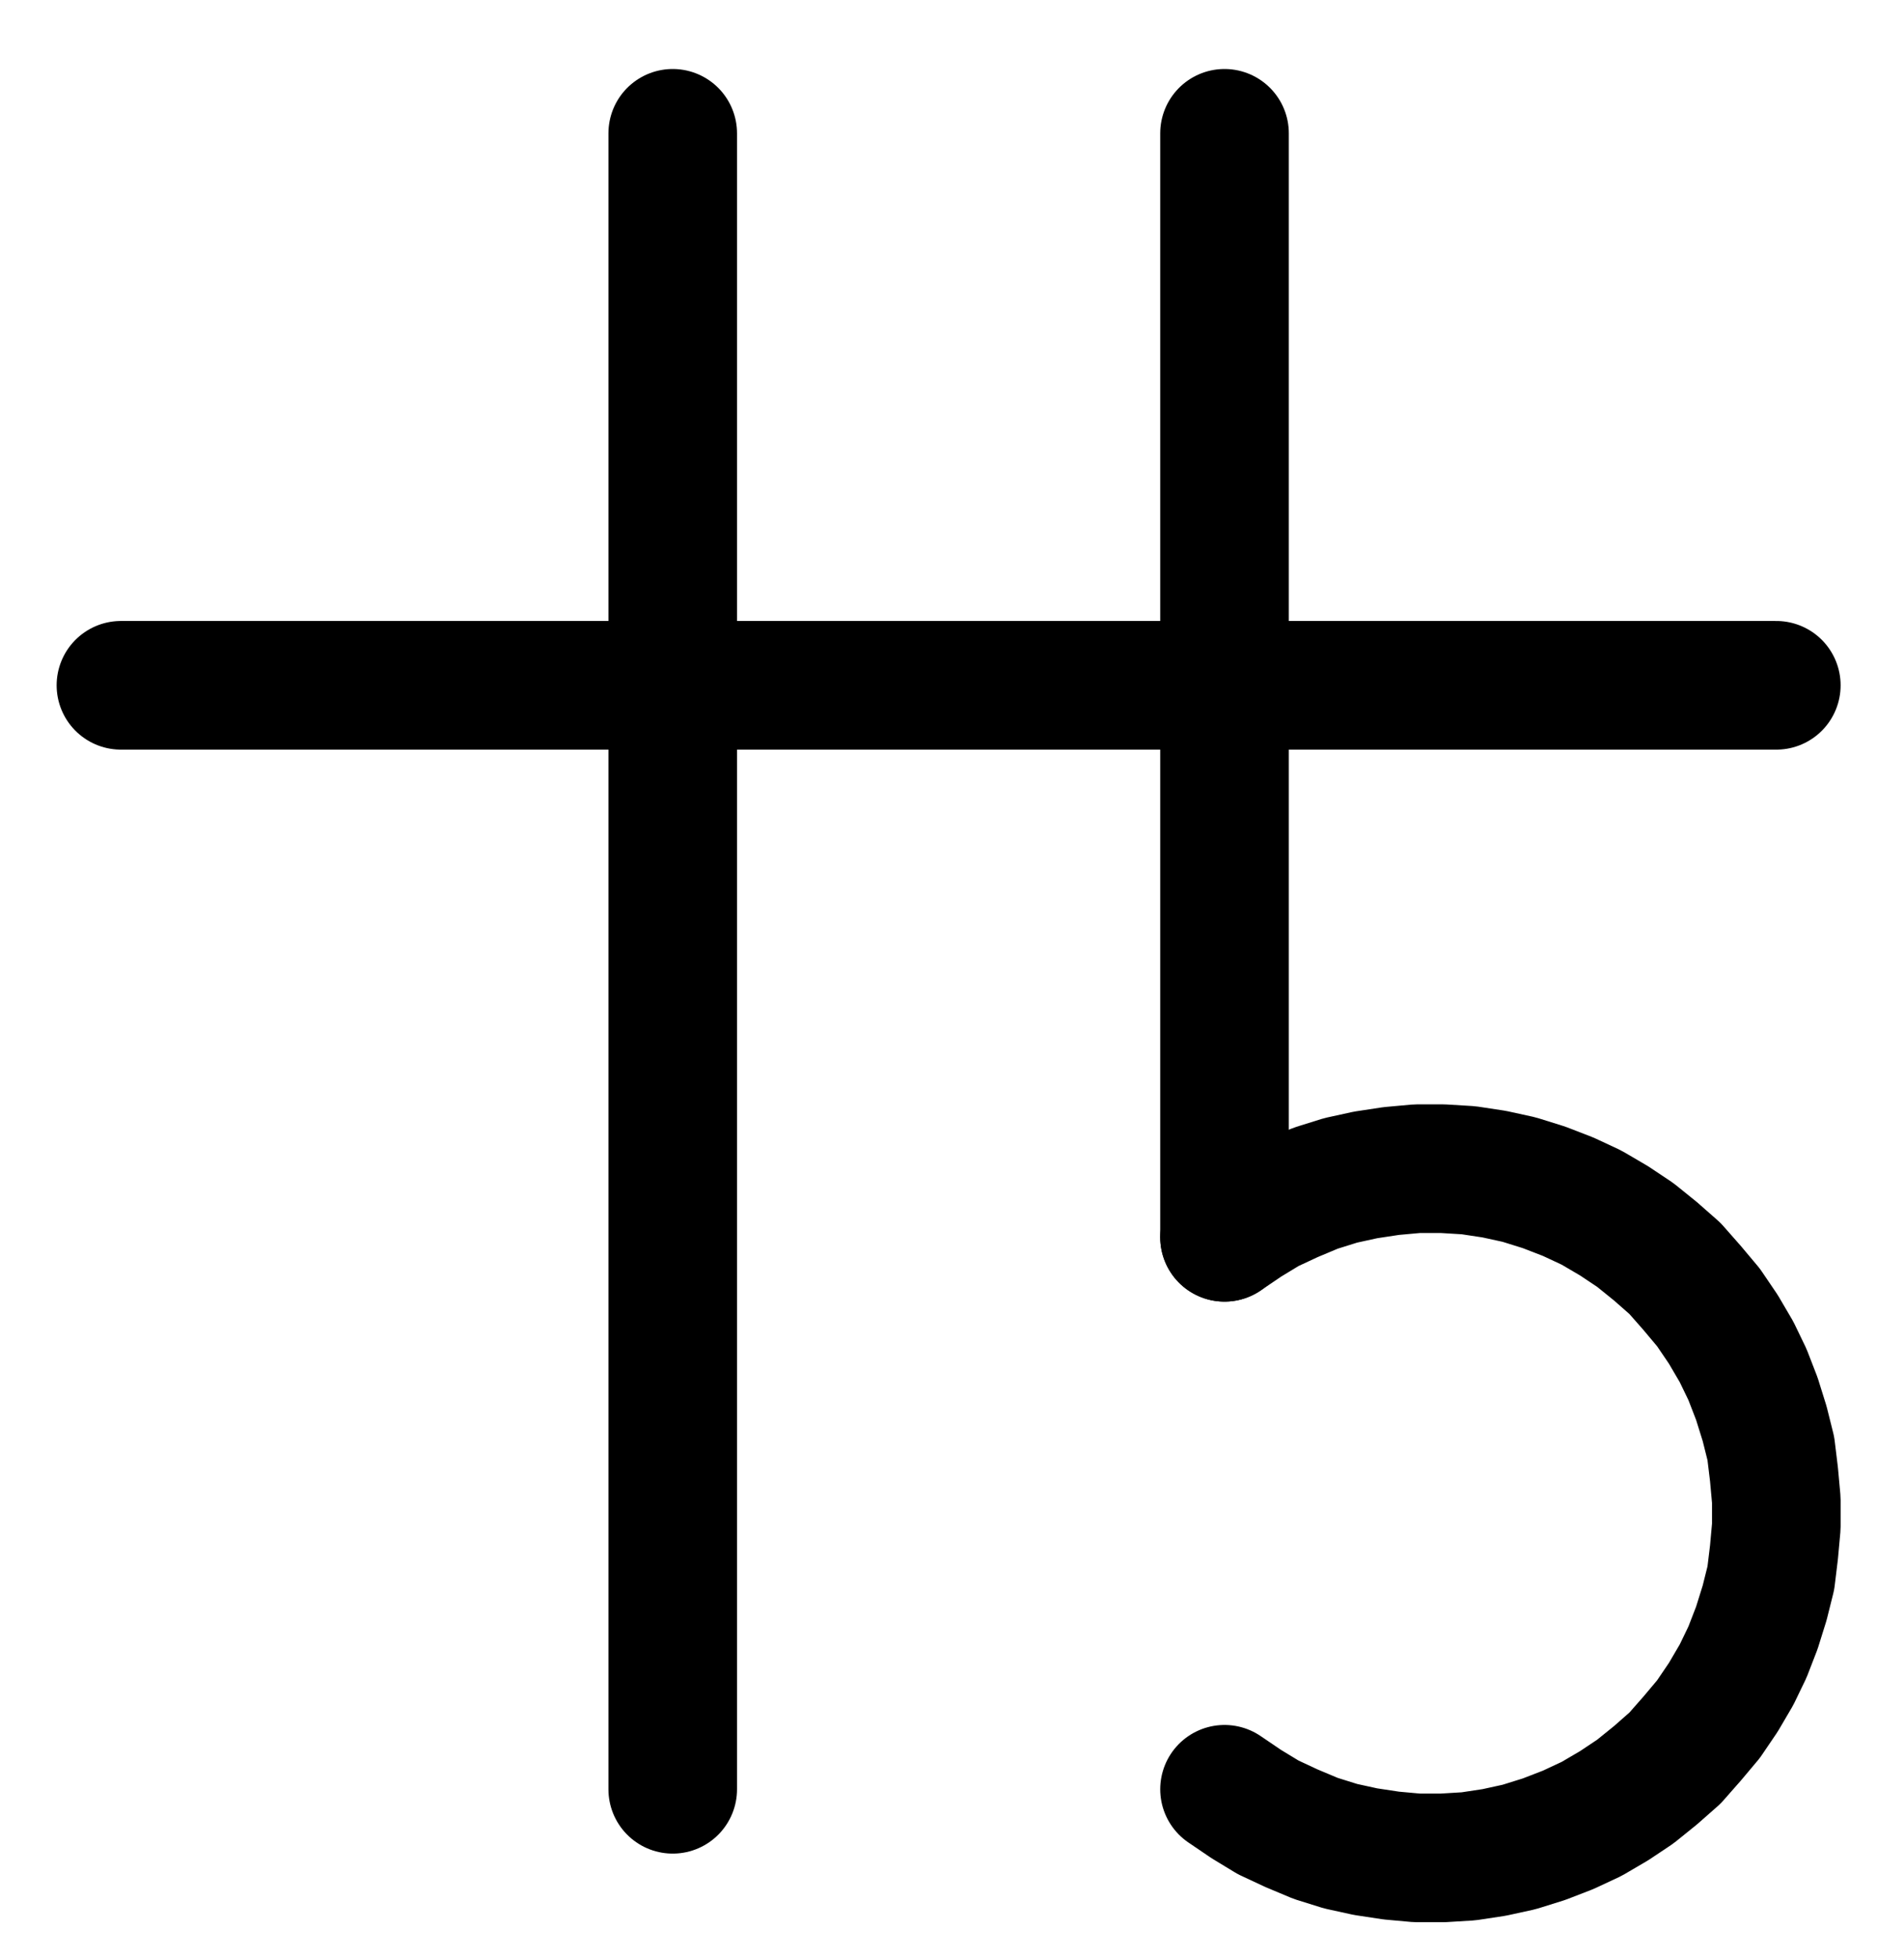 <?xml version="1.0" encoding="UTF-8" standalone="no"?>
<!-- Created with Inkscape (http://www.inkscape.org/) -->

<svg
   version="1.1"
   id="svg1"
   width="390.88"
   height="401.773"
   viewBox="0 0 390.88 401.773"
   sodipodi:docname="LeadSulphate.pdf"
   xmlns:inkscape="http://www.inkscape.org/namespaces/inkscape"
   xmlns:sodipodi="http://sodipodi.sourceforge.net/DTD/sodipodi-0.dtd"
   xmlns="http://www.w3.org/2000/svg"
   xmlns:svg="http://www.w3.org/2000/svg">
  <defs
     id="defs1">
    <clipPath
       clipPathUnits="userSpaceOnUse"
       id="clipPath2">
      <path
         d="M 0,0.16 V 1122.56 H 793.6 V 0.16 Z"
         transform="translate(-3.3333333e-6)"
         clip-rule="evenodd"
         id="path2" />
    </clipPath>
    <clipPath
       clipPathUnits="userSpaceOnUse"
       id="clipPath4">
      <path
         d="M 0,0.16 V 1122.56 H 793.6 V 0.16 Z"
         transform="translate(-3.3333333e-6)"
         clip-rule="evenodd"
         id="path4" />
    </clipPath>
    <clipPath
       clipPathUnits="userSpaceOnUse"
       id="clipPath6">
      <path
         d="M 0,0.16 V 1122.56 H 793.6 V 0.16 Z"
         transform="translate(-3.3333333e-6)"
         clip-rule="evenodd"
         id="path6" />
    </clipPath>
    <clipPath
       clipPathUnits="userSpaceOnUse"
       id="clipPath8">
      <path
         d="M 0,0.16 V 1122.56 H 793.6 V 0.16 Z"
         transform="translate(-396.8,-901.12)"
         clip-rule="evenodd"
         id="path8" />
    </clipPath>
  </defs>
  <sodipodi:namedview
     id="namedview1"
     pagecolor="#505050"
     bordercolor="#eeeeee"
     borderopacity="1"
     inkscape:showpageshadow="0"
     inkscape:pageopacity="0"
     inkscape:pagecheckerboard="0"
     inkscape:deskcolor="#505050">
    <inkscape:page
       x="0"
       y="0"
       inkscape:label="1"
       id="page1"
       width="390.88"
       height="401.773"
       margin="0"
       bleed="0" />
  </sodipodi:namedview>
  <g
     id="g1"
     inkscape:groupmode="layer"
     inkscape:label="1">
    <path
       id="path1"
       d="M 283.52,561.28 V 901.12"
       style="fill:none;stroke:#000000;stroke-width:26.4;stroke-linecap:round;stroke-linejoin:round;stroke-miterlimit:10;stroke-dasharray:none;stroke-opacity:1"
       transform="translate(-145.413,-533.92)"
       clip-path="url(#clipPath2)" />
    <path
       id="path3"
       d="M 170.24,674.56 H 510.08"
       style="fill:none;stroke:#000000;stroke-width:26.4;stroke-linecap:round;stroke-linejoin:round;stroke-miterlimit:10;stroke-dasharray:none;stroke-opacity:1"
       transform="translate(-145.413,-533.92)"
       clip-path="url(#clipPath4)" />
    <path
       id="path5"
       d="m 396.8,561.28 v 226.56"
       style="fill:none;stroke:#000000;stroke-width:26.4;stroke-linecap:round;stroke-linejoin:round;stroke-miterlimit:10;stroke-dasharray:none;stroke-opacity:1"
       transform="translate(-145.413,-533.92)"
       clip-path="url(#clipPath6)" />
    <path
       id="path7"
       d="m 0,0 4.48,3.04 4.48,2.72 4.8,2.24 4.96,2.08 5.12,1.6 5.12,1.12 5.28,0.8 5.28,0.48 h 5.28 l 5.28,-0.32 5.28,-0.8 5.12,-1.12 5.12,-1.6 4.96,-1.92 L 75.36,6.08 80,3.36 l 4.32,-2.88 4.16,-3.36 4,-3.52 3.52,-4 3.36,-4 3.04,-4.48 2.72,-4.64 2.24,-4.64 1.92,-4.96 1.6,-5.12 1.28,-5.12 0.64,-5.28 0.48,-5.28 v -5.44 l -0.48,-5.28 -0.64,-5.28 -1.28,-5.12 -1.6,-5.12 -1.92,-4.96 -2.24,-4.64 -2.72,-4.64 -3.04,-4.48 L 96,-102.88 l -3.52,-4 -4,-3.52 -4.16,-3.36 -4.32,-2.88 -4.64,-2.72 -4.8,-2.24 -4.96,-1.92 -5.12,-1.6 -5.12,-1.12 -5.28,-0.8 -5.28,-0.32 H 39.52 l -5.28,0.48 -5.28,0.8 -5.12,1.12 -5.12,1.6 -4.96,2.08 -4.8,2.24 -4.48,2.72 -4.48,3.04"
       style="fill:none;stroke:#000000;stroke-width:26.4;stroke-linecap:round;stroke-linejoin:round;stroke-miterlimit:10;stroke-dasharray:none;stroke-opacity:1"
       transform="translate(251.387,367.2)"
       clip-path="url(#clipPath8)" />
  </g>
</svg>
